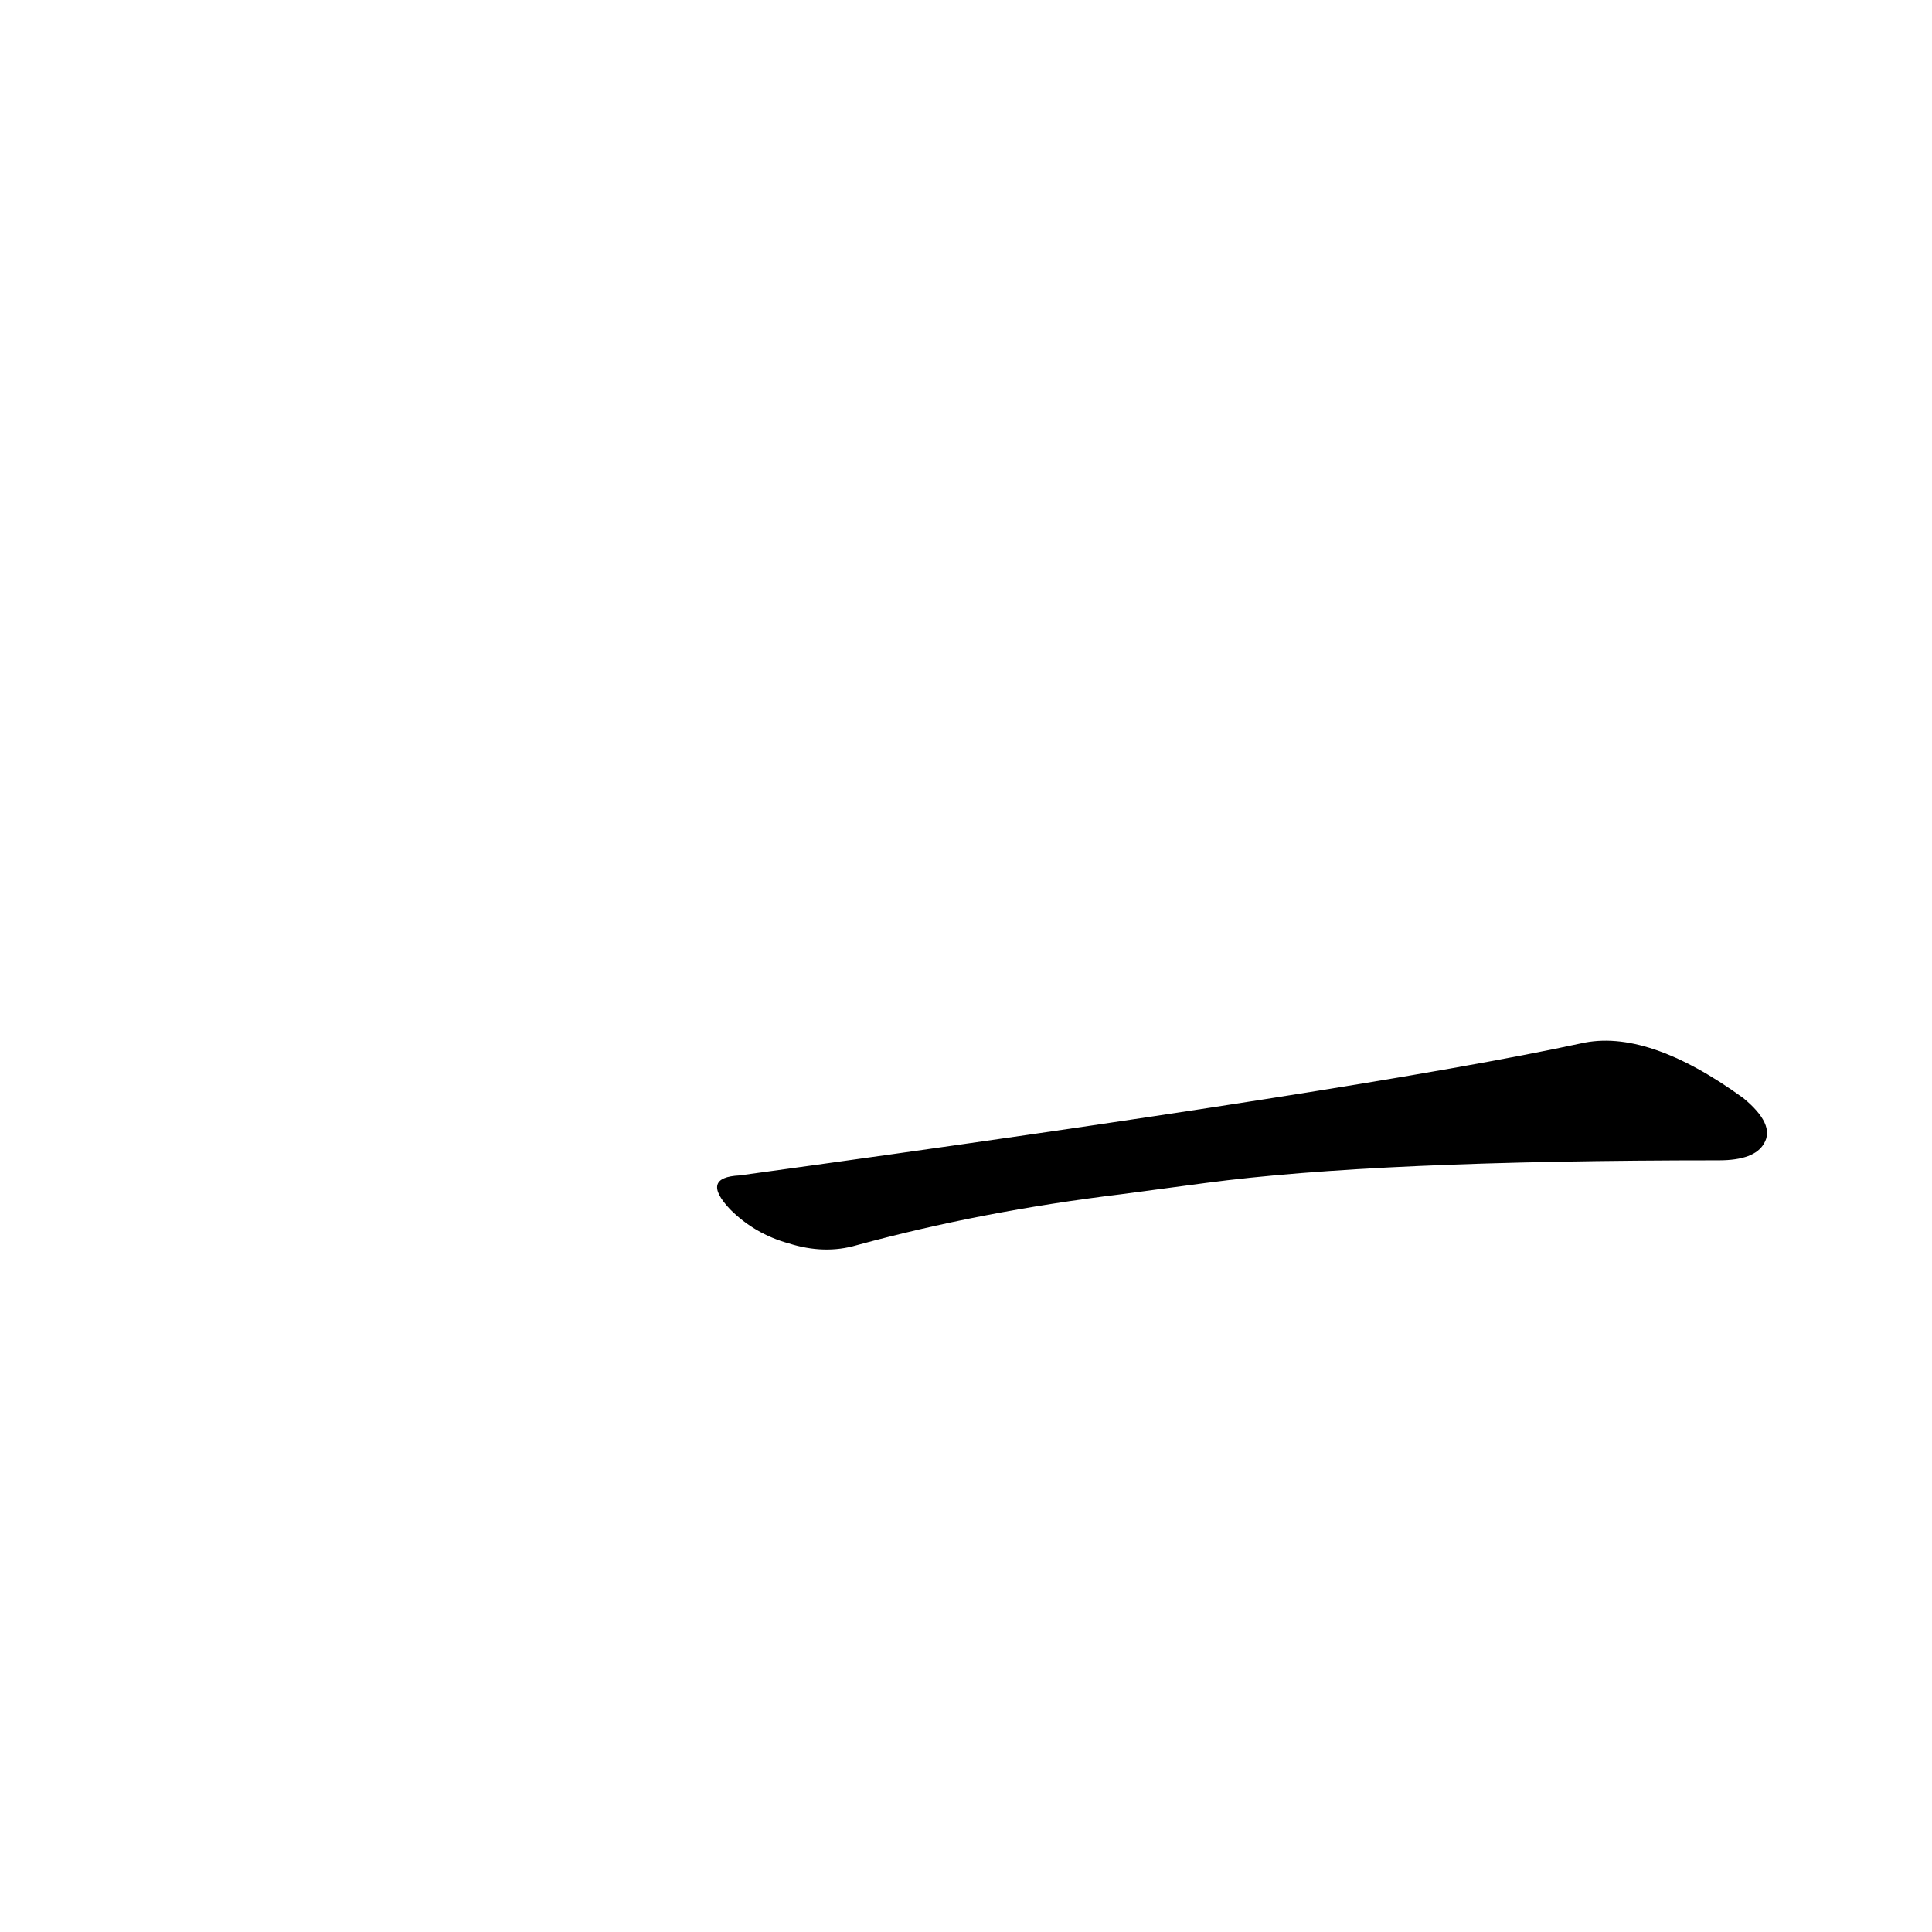 <?xml version='1.0' encoding='utf-8'?>
<svg xmlns="http://www.w3.org/2000/svg" version="1.1" viewBox="0 0 1024 1024"><g transform="scale(1, -1) translate(0, -900)"><path d="M 639 273 Q 729 285 911 285 Q 930 285 935 294 Q 941 304 924 318 Q 873 355 838 347 Q 727 323 392 277 Q 371 276 387 259 Q 400 246 418 241 Q 437 235 454 240 Q 520 258 594 267 L 639 273 Z" fill="black" /></g></svg>